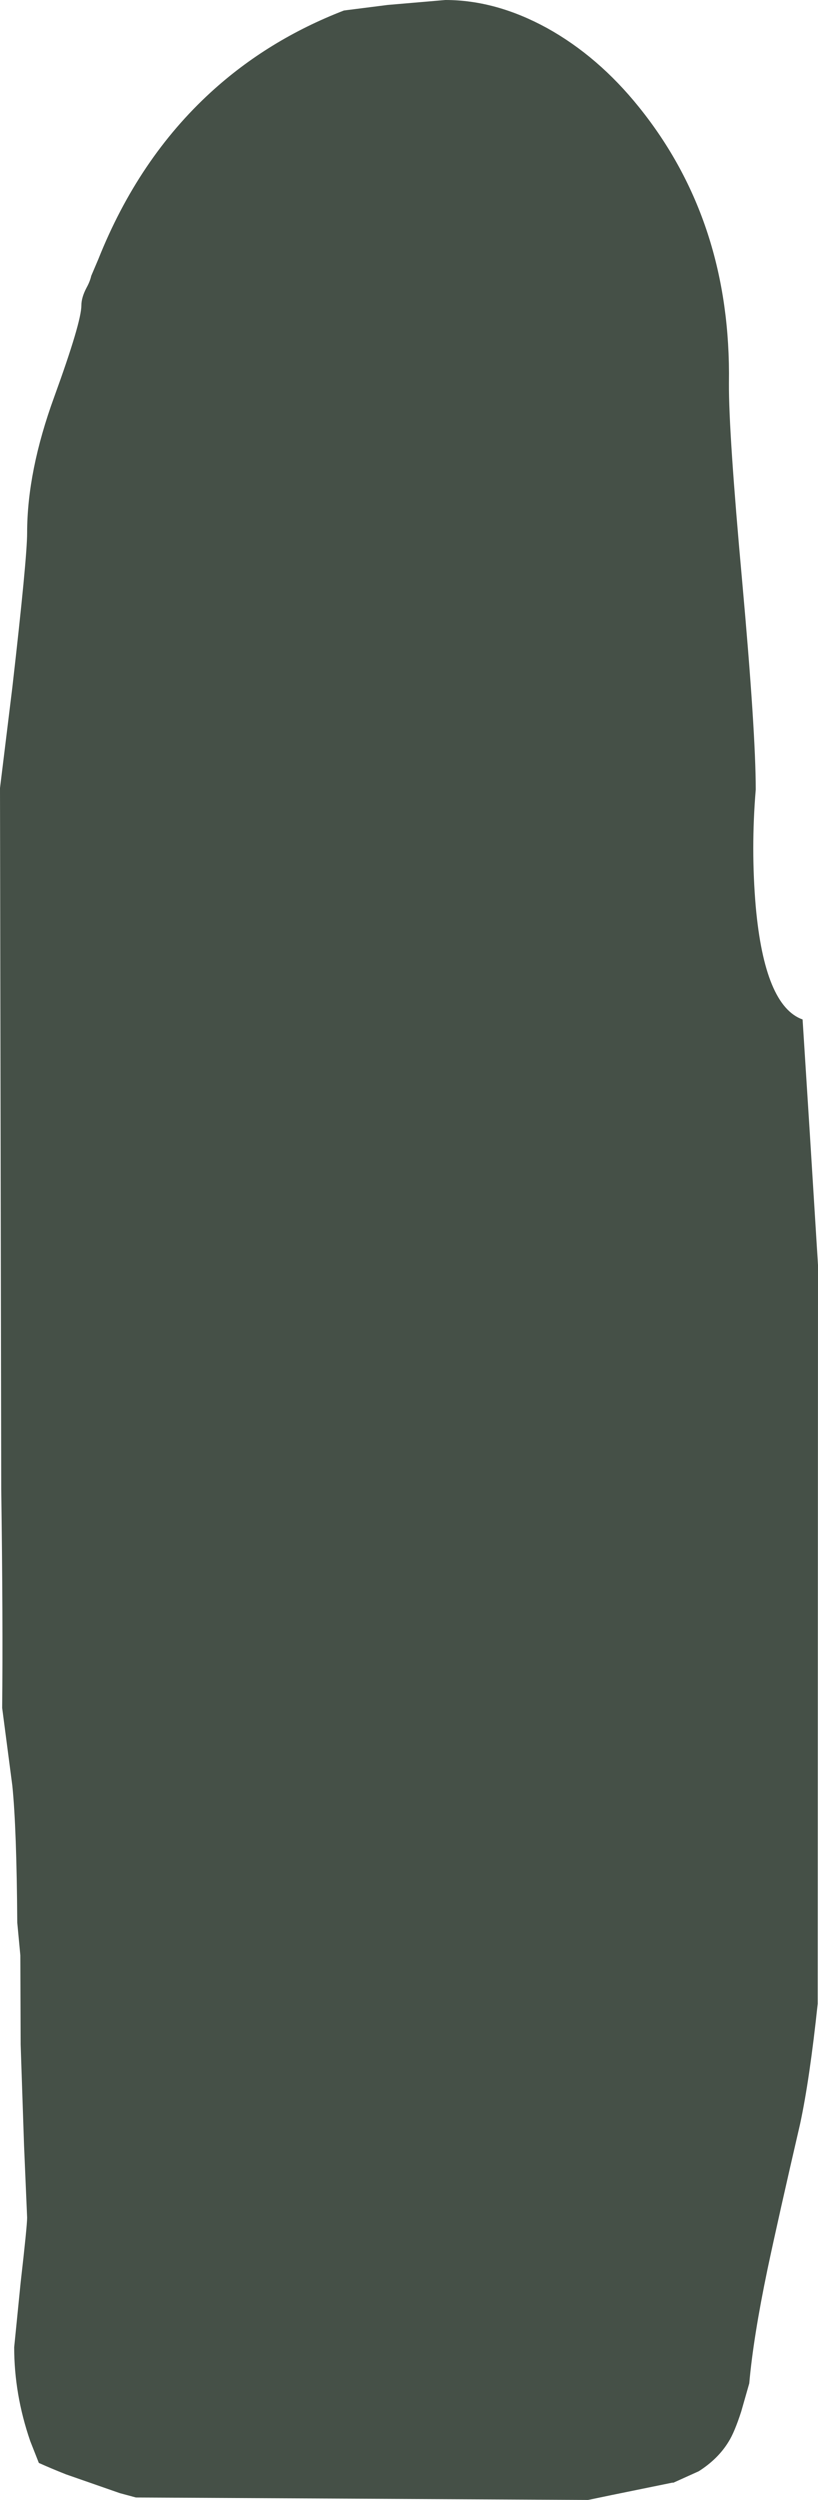 <?xml version="1.0" encoding="UTF-8" standalone="no"?>
<svg xmlns:ffdec="https://www.free-decompiler.com/flash" xmlns:xlink="http://www.w3.org/1999/xlink" ffdec:objectType="shape" height="405.1px" width="132.7px" xmlns="http://www.w3.org/2000/svg">
  <g transform="matrix(1.0, 0.0, 0.0, 1.0, 117.9, 552.15)">
    <path d="M0.35 -490.05 Q0.3 -482.1 2.5 -457.95 4.7 -433.5 4.7 -424.2 3.9 -414.6 4.7 -405.25 6.15 -389.15 12.3 -386.95 L13.5 -368.05 14.8 -347.15 14.75 -227.45 Q13.45 -215.2 11.9 -208.0 8.4 -192.9 6.6 -184.4 4.3 -173.35 3.65 -165.95 L2.35 -161.4 Q1.25 -158.0 0.3 -156.5 -1.4 -153.7 -4.55 -151.7 L-8.65 -149.85 -8.85 -149.85 -18.65 -147.85 -22.5 -147.05 -95.85 -147.45 -98.45 -148.15 -107.2 -151.2 Q-109.6 -152.15 -111.6 -153.05 L-113.0 -156.6 Q-115.6 -164.15 -115.6 -171.8 L-114.55 -182.3 Q-113.5 -191.45 -113.5 -192.8 L-114.0 -204.5 -114.55 -220.85 -114.6 -235.3 -115.1 -240.6 Q-115.2 -255.95 -115.9 -262.8 L-117.55 -275.4 Q-117.4 -289.05 -117.7 -310.9 L-117.9 -424.45 -115.9 -440.75 Q-113.5 -461.7 -113.5 -465.8 -113.5 -475.8 -109.1 -487.85 -104.7 -499.95 -104.7 -502.65 -104.7 -503.95 -103.85 -505.55 -103.3 -506.55 -103.1 -507.45 L-101.95 -510.15 Q-95.45 -526.45 -83.7 -537.2 -74.4 -545.7 -62.1 -550.45 L-55.0 -551.35 -45.65 -552.15 Q-37.45 -552.15 -29.15 -547.6 -20.85 -543.0 -14.25 -534.8 0.75 -516.2 0.35 -490.05" fill="#455047" fill-rule="evenodd" stroke="none"/>
  </g>
</svg>
